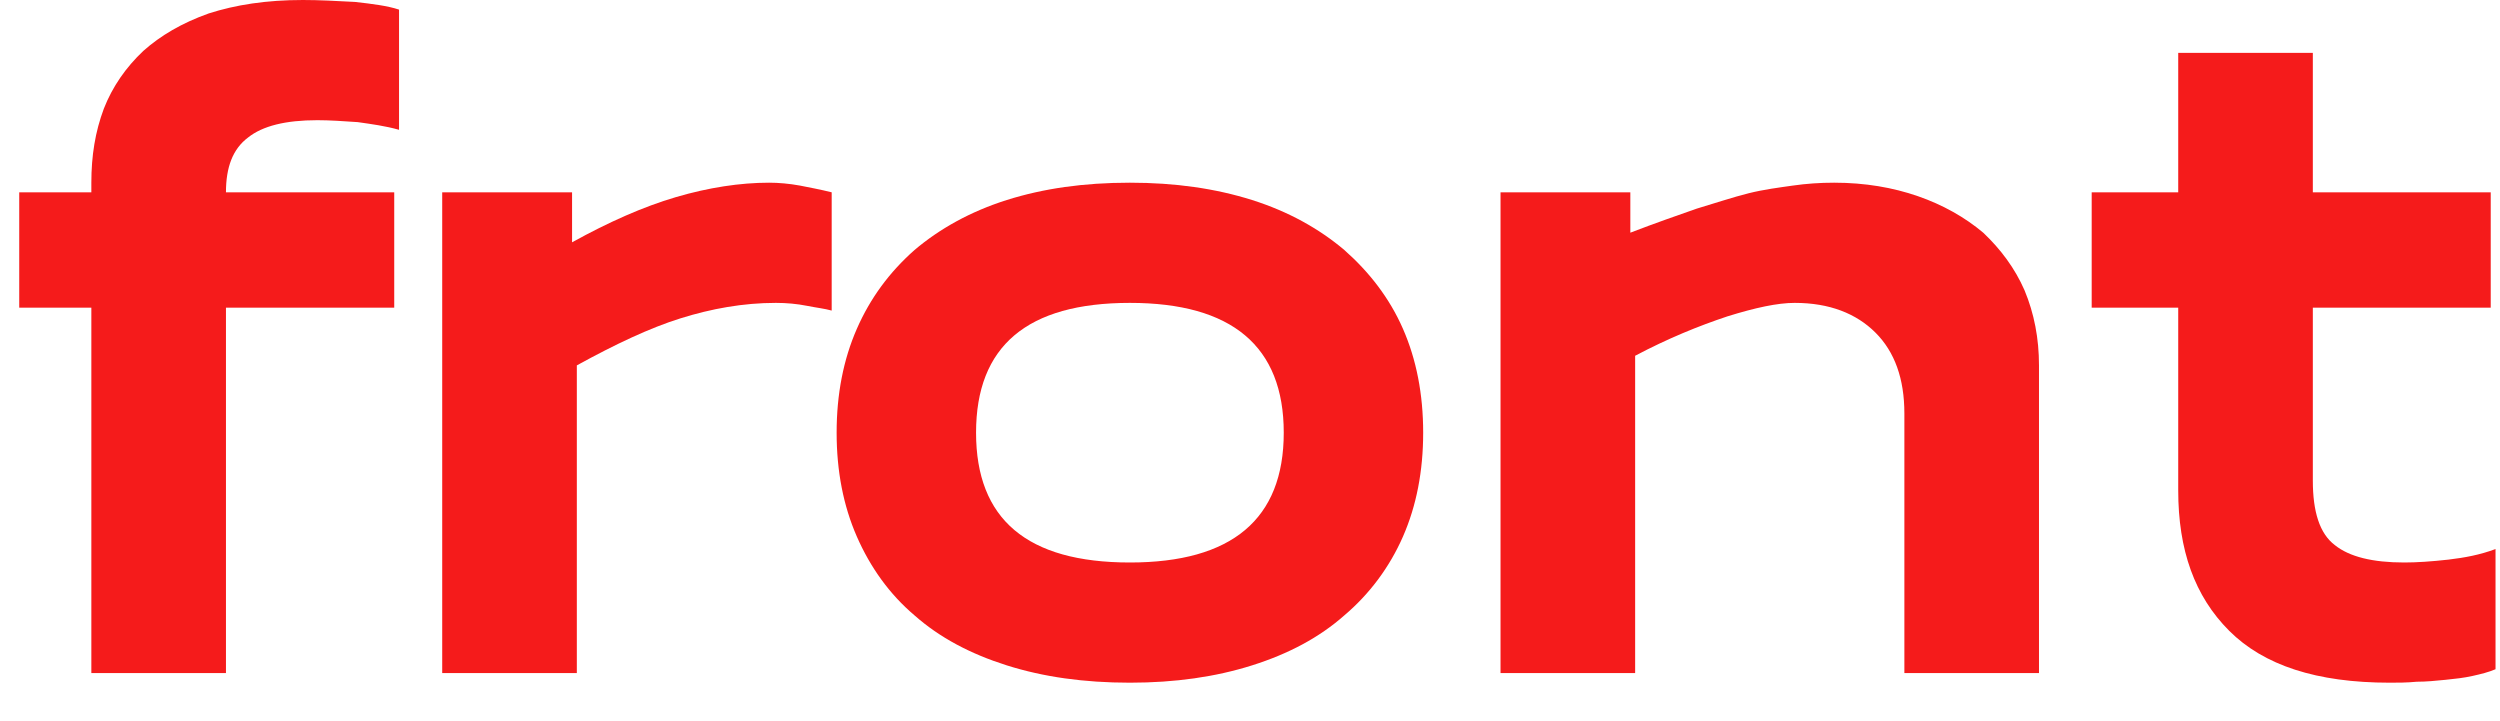 <svg width="52" height="15" viewBox="0 0 52 15" fill="none" xmlns="http://www.w3.org/2000/svg">
<path d="M1.9 6.4V14H4.7V6.4H8.2V4H4.7C4.7 3.48 4.84 3.1 5.16 2.86C5.46 2.62 5.94 2.5 6.6 2.5C6.86 2.5 7.14 2.52 7.44 2.54C7.72 2.58 8.02 2.62 8.3 2.7V0.2C8.06 0.12 7.74 0.08 7.38 0.04C7 0.02 6.64 0 6.3 0C5.54 0 4.9 0.1 4.34 0.28C3.78 0.48 3.34 0.74 2.98 1.06C2.62 1.4 2.34 1.8 2.16 2.26C1.98 2.74 1.9 3.24 1.9 3.8V4H0.4V6.4H1.9Z" fill="#F51B1B"/>
<path d="M9.198 4V14H11.998V7.6C12.799 7.16 13.518 6.82 14.159 6.62C14.799 6.42 15.459 6.3 16.139 6.3C16.358 6.3 16.578 6.32 16.779 6.36C16.979 6.4 17.159 6.42 17.299 6.46V4C17.058 3.94 16.838 3.9 16.639 3.86C16.419 3.82 16.198 3.8 15.998 3.8C15.399 3.8 14.739 3.9 14.059 4.1C13.379 4.3 12.659 4.62 11.899 5.04V4H9.198Z" fill="#F51B1B"/>
<path d="M17.402 9C17.402 9.8 17.542 10.52 17.822 11.16C18.102 11.8 18.502 12.36 19.022 12.8C19.542 13.26 20.182 13.6 20.942 13.84C21.702 14.08 22.542 14.2 23.502 14.2C24.442 14.2 25.282 14.08 26.042 13.84C26.802 13.6 27.442 13.26 27.962 12.8C28.482 12.36 28.902 11.8 29.182 11.16C29.462 10.52 29.602 9.8 29.602 9C29.602 8.2 29.462 7.48 29.182 6.84C28.902 6.2 28.482 5.66 27.962 5.2C27.442 4.76 26.802 4.4 26.042 4.16C25.282 3.92 24.442 3.8 23.502 3.8C22.542 3.8 21.702 3.92 20.942 4.16C20.182 4.4 19.542 4.76 19.022 5.2C18.502 5.66 18.102 6.2 17.822 6.84C17.542 7.48 17.402 8.2 17.402 9ZM20.302 9C20.302 7.2 21.362 6.3 23.502 6.3C25.622 6.3 26.702 7.2 26.702 9C26.702 10.8 25.622 11.7 23.502 11.7C21.362 11.7 20.302 10.8 20.302 9Z" fill="#F51B1B"/>
<path d="M31.211 4V14H34.011V7.4C34.691 7.04 35.331 6.78 35.931 6.58C36.511 6.4 36.971 6.3 37.331 6.3C38.051 6.3 38.611 6.52 39.011 6.92C39.411 7.32 39.611 7.88 39.611 8.6V14H42.411V7.6C42.411 7.04 42.311 6.52 42.111 6.04C41.911 5.58 41.611 5.18 41.251 4.84C40.871 4.52 40.411 4.26 39.891 4.08C39.371 3.9 38.791 3.8 38.151 3.8C37.851 3.8 37.571 3.82 37.291 3.86C37.011 3.9 36.691 3.94 36.371 4.02C36.051 4.1 35.691 4.22 35.291 4.34C34.891 4.48 34.431 4.64 33.911 4.84V4H31.211Z" fill="#F51B1B"/>
<path d="M45.307 6.4V10.2C45.307 11.44 45.647 12.4 46.367 13.12C47.087 13.84 48.187 14.2 49.707 14.2C49.867 14.2 50.067 14.2 50.267 14.18C50.467 14.18 50.667 14.16 50.867 14.14C51.067 14.12 51.247 14.1 51.427 14.06C51.607 14.02 51.767 13.98 51.907 13.92V11.42C51.587 11.54 51.267 11.6 50.927 11.64C50.567 11.68 50.267 11.7 50.007 11.7C49.347 11.7 48.867 11.58 48.567 11.34C48.247 11.1 48.107 10.64 48.107 10V6.4H51.807V4H48.107V1.1H45.307V4H43.507V6.4H45.307Z" fill="#F51B1B"/>
</svg>
